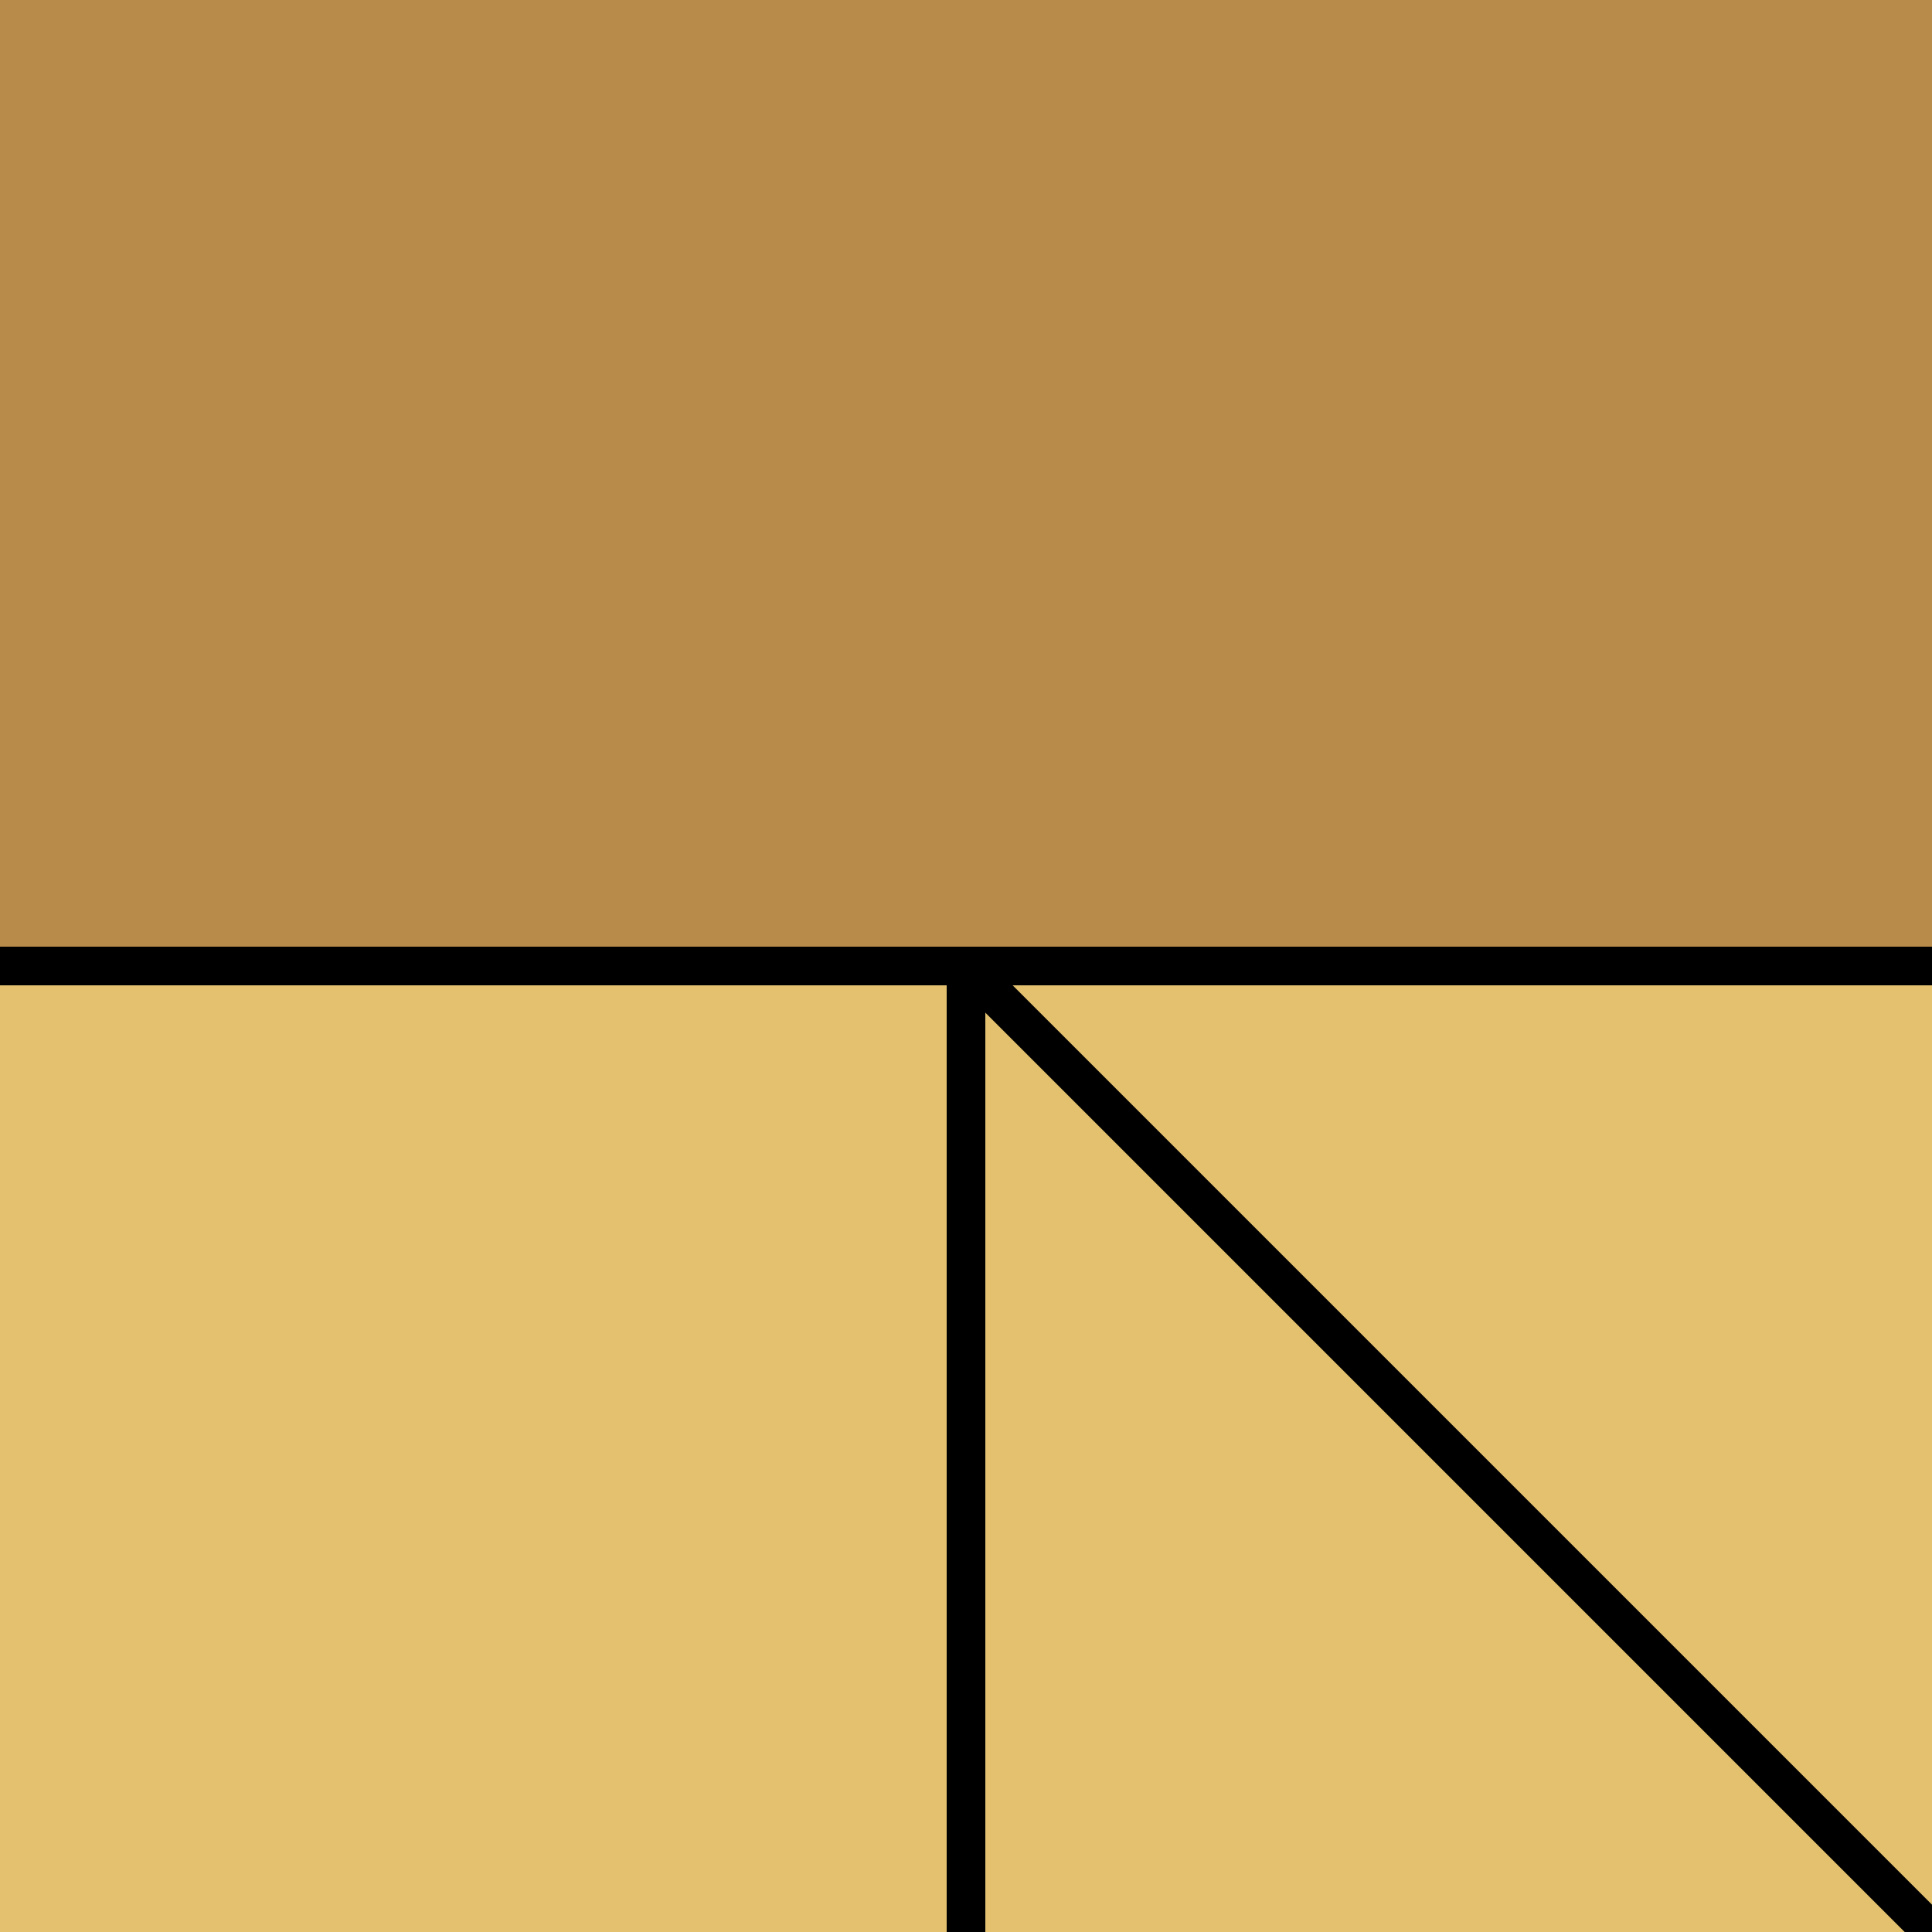 <svg width="100" height="100">
	<rect x="0" y="0" width="100" height="100" style="fill:rgb(184,139,74);stroke-width:0" />
	<rect x="0" y="50" width="100" height="50" style="fill:rgb(227,193,111);stroke-width:0" />
	<line x1="50" y1="49" x2="50" y2="100" style="stroke:rgb(0,0,0);stroke-width:2" />
    <line x1="0" y1="50" x2="100" y2="50" style="stroke:rgb(0,0,0);stroke-width:2" />
    <line x1="50" y1="50" x2="100" y2="100" style="stroke:rgb(0,0,0);stroke-width:2" />
</svg> 